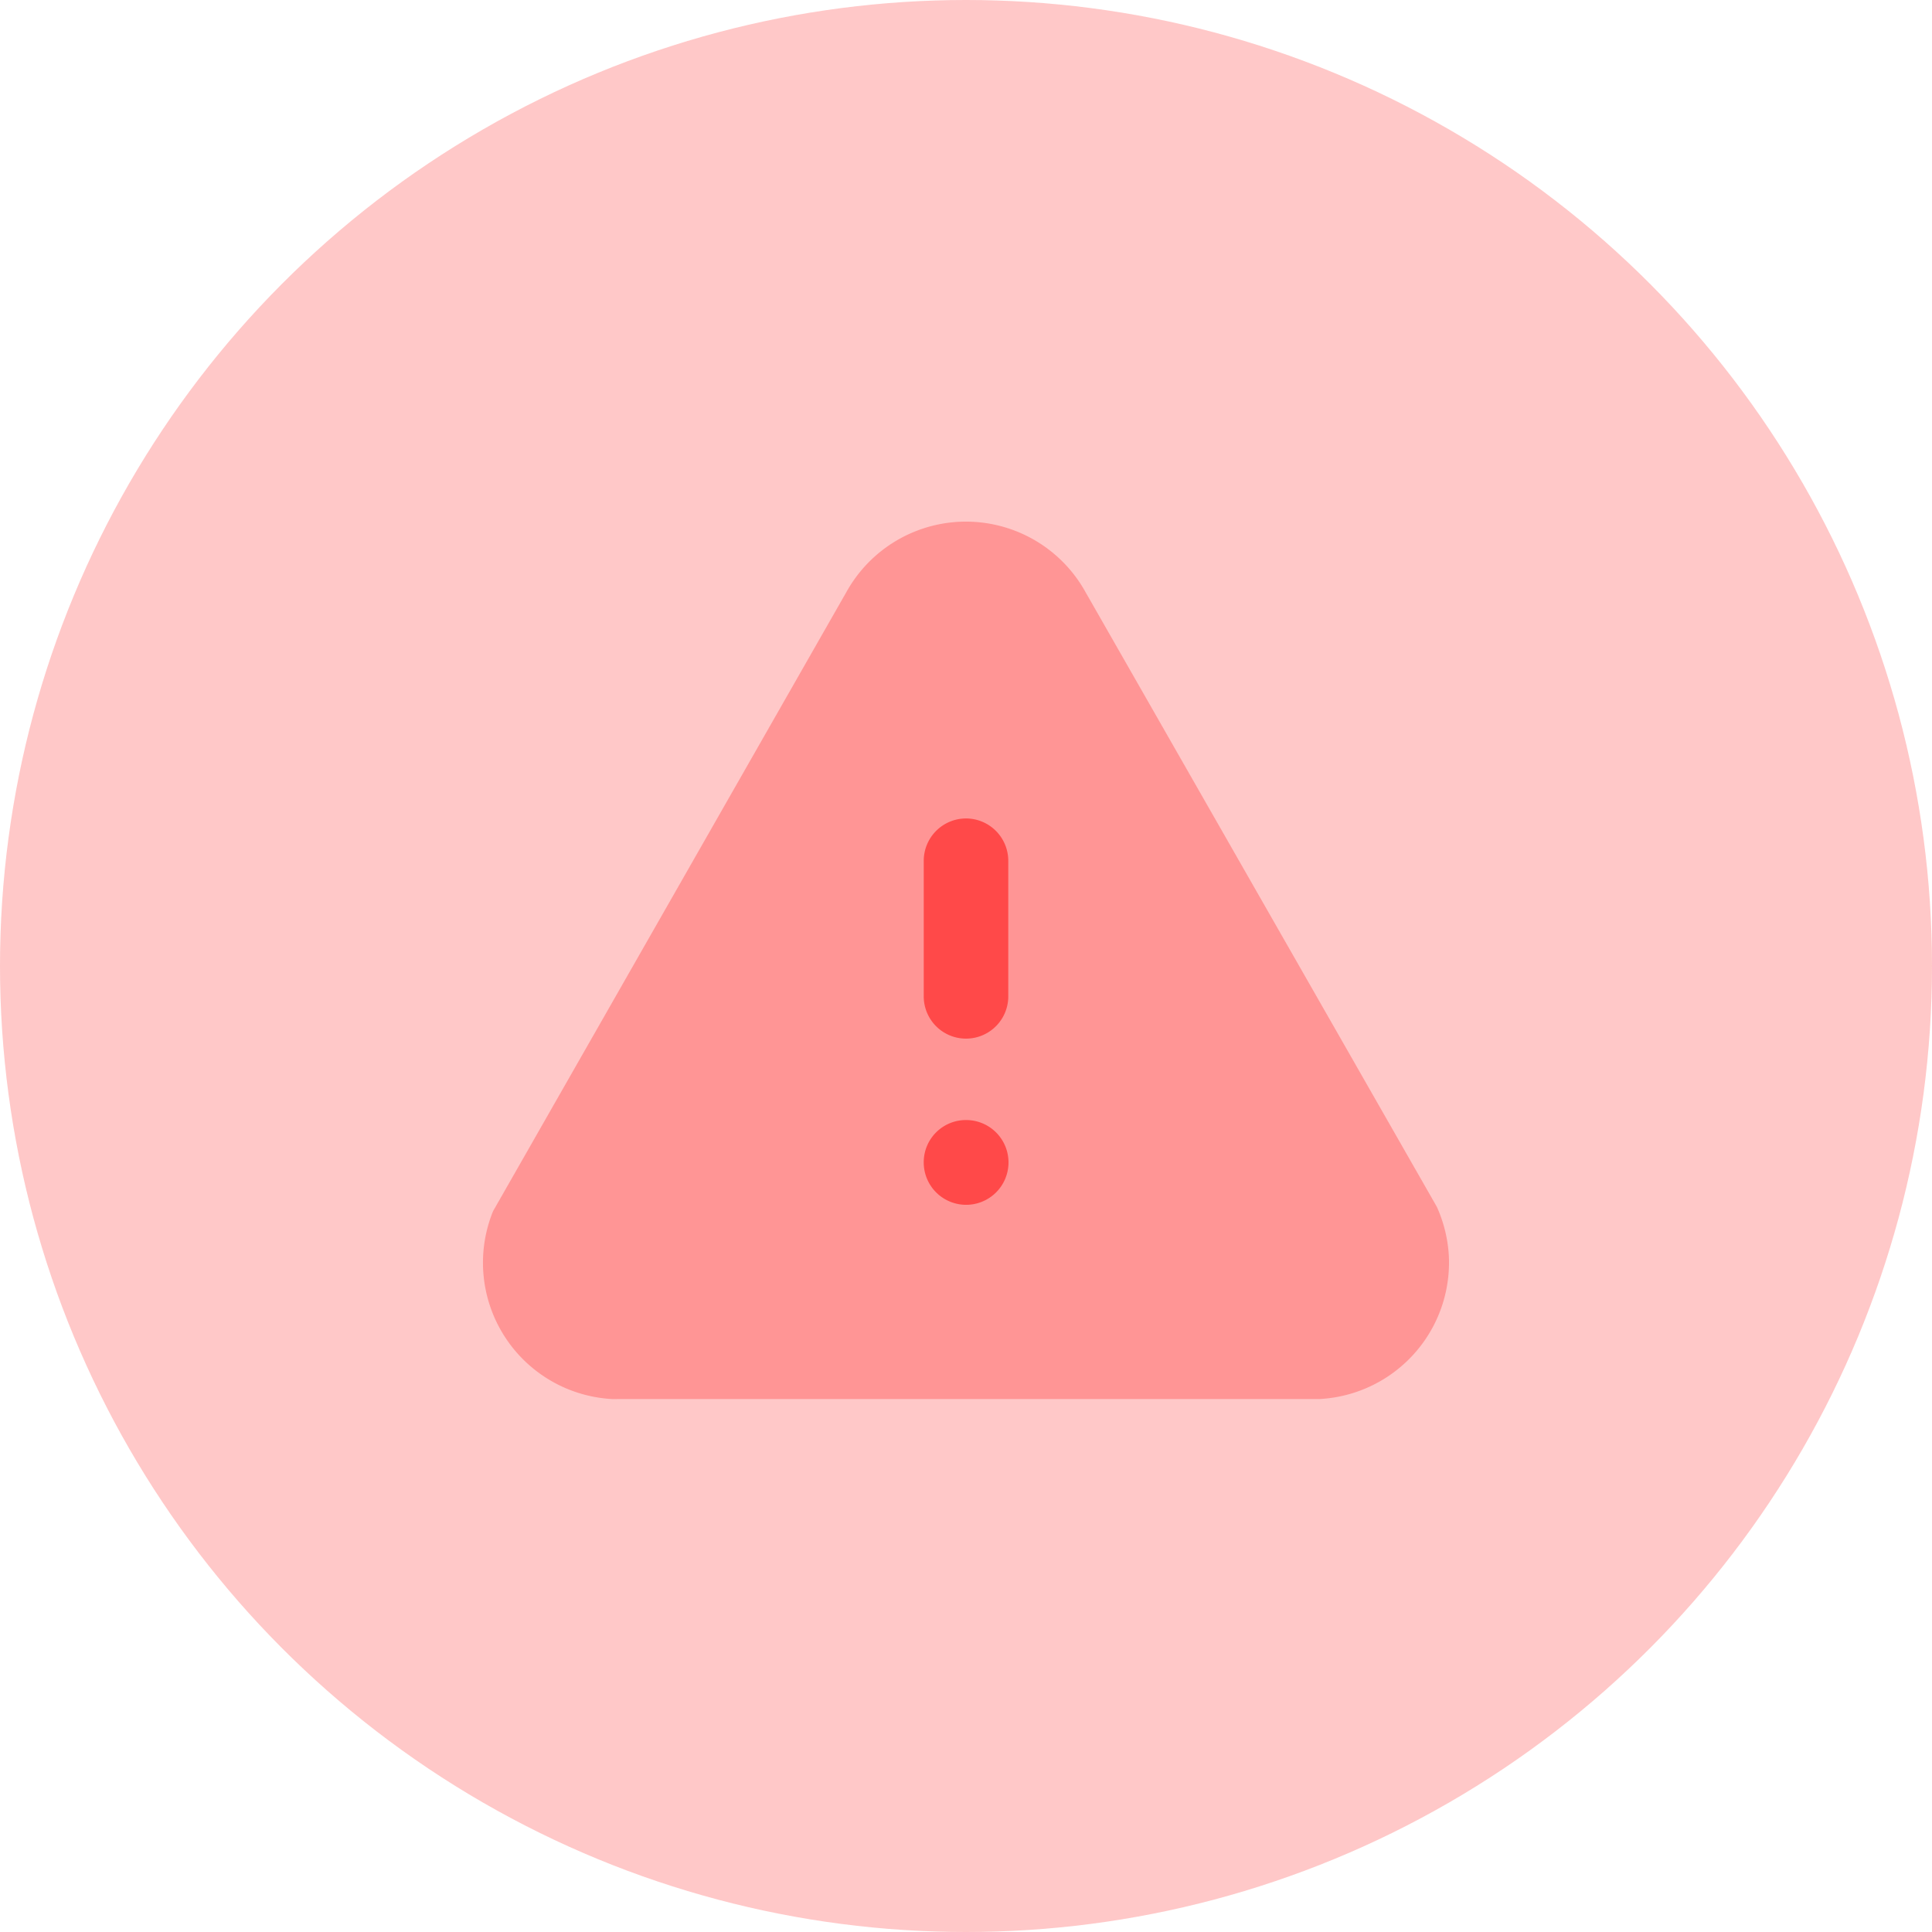 <svg xmlns="http://www.w3.org/2000/svg" width="100" height="100" viewBox="0 0 100 100">
  <g id="Group_4704" data-name="Group 4704" transform="translate(-138 -396)">
    <circle id="Ellipse_609" data-name="Ellipse 609" cx="50" cy="50" r="50" transform="translate(138 396)" fill="#ff4949" opacity="0.3"/>
    <g id="Iconly_Bulk_Danger" data-name="Iconly/Bulk/Danger" transform="translate(161.001 419.999)">
      <g id="Group" transform="translate(2 3.001)">
        <path id="Fill-5" d="M6.808,45.416c-.033,0-.063,0-.1,0A7.069,7.069,0,0,1,.52,35.689l18.3-32.065a7.074,7.074,0,0,1,12.365.023L49.37,35.466a7.179,7.179,0,0,1,.62,2.518,7.073,7.073,0,0,1-6.7,7.43l-36.3,0Z" transform="translate(0 0)" fill="#ff4949" opacity="0.4"/>
        <path id="Combined-Shape" d="M11.312,21.755a2.194,2.194,0,1,1-2.188,2.2A2.184,2.184,0,0,1,11.312,21.755Zm0-15.61A2.192,2.192,0,0,1,13.5,8.333h0V15.4a2.188,2.188,0,0,1-4.375,0h0V8.333A2.192,2.192,0,0,1,11.312,6.145Z" transform="translate(13.687 9.218)" fill="#ff4949"/>
      </g>
    </g>
  </g>
</svg>
